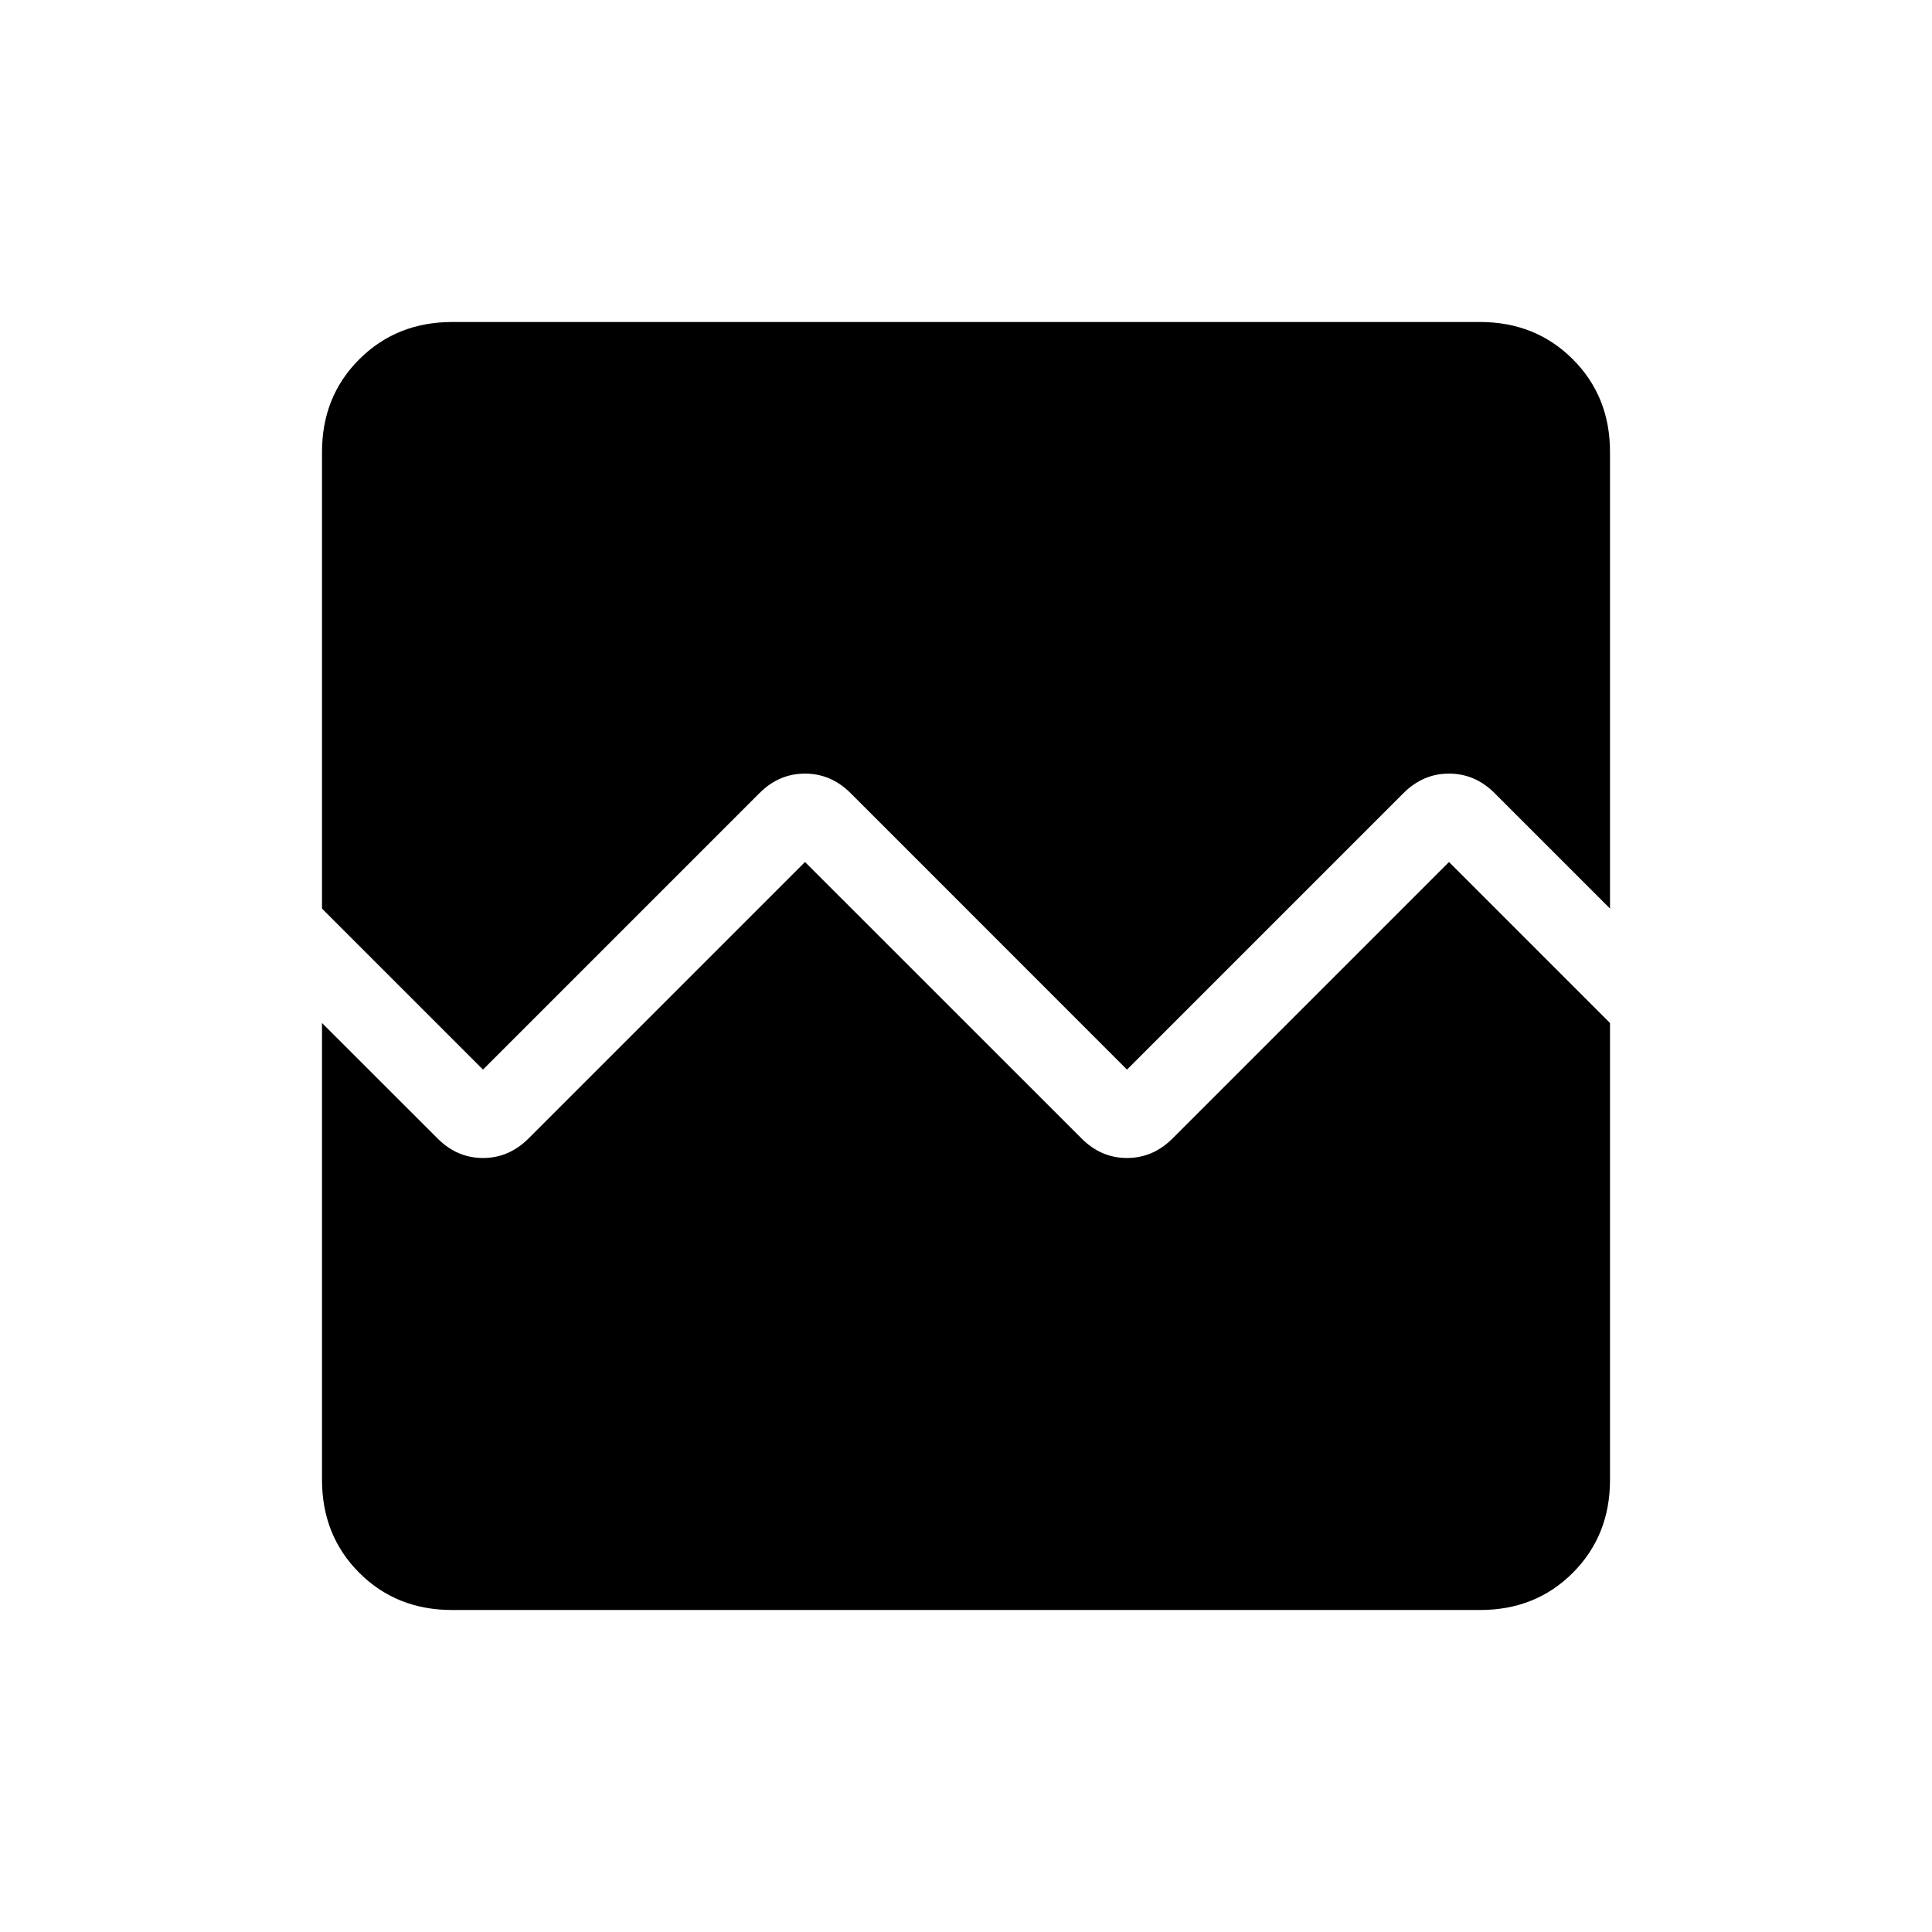 <svg xmlns="http://www.w3.org/2000/svg" width="1em" height="1em" viewBox="0 0 24 24"><path fill="currentColor" d="M5.616 20q-.691 0-1.153-.462T4 18.384v-5.676l1.435 1.434q.242.243.565.243t.566-.243L10 10.708l3.435 3.434q.242.243.565.243t.566-.243L18 10.708l2 2v5.677q0 .69-.462 1.153T18.384 20zm0-16h12.769q.69 0 1.153.463T20 5.616v5.67l-1.434-1.434Q18.323 9.61 18 9.61t-.565.242L14 13.287l-3.434-3.435Q10.323 9.61 10 9.61t-.565.242L6 13.287l-2-2V5.616q0-.691.463-1.153T5.616 4"/></svg>